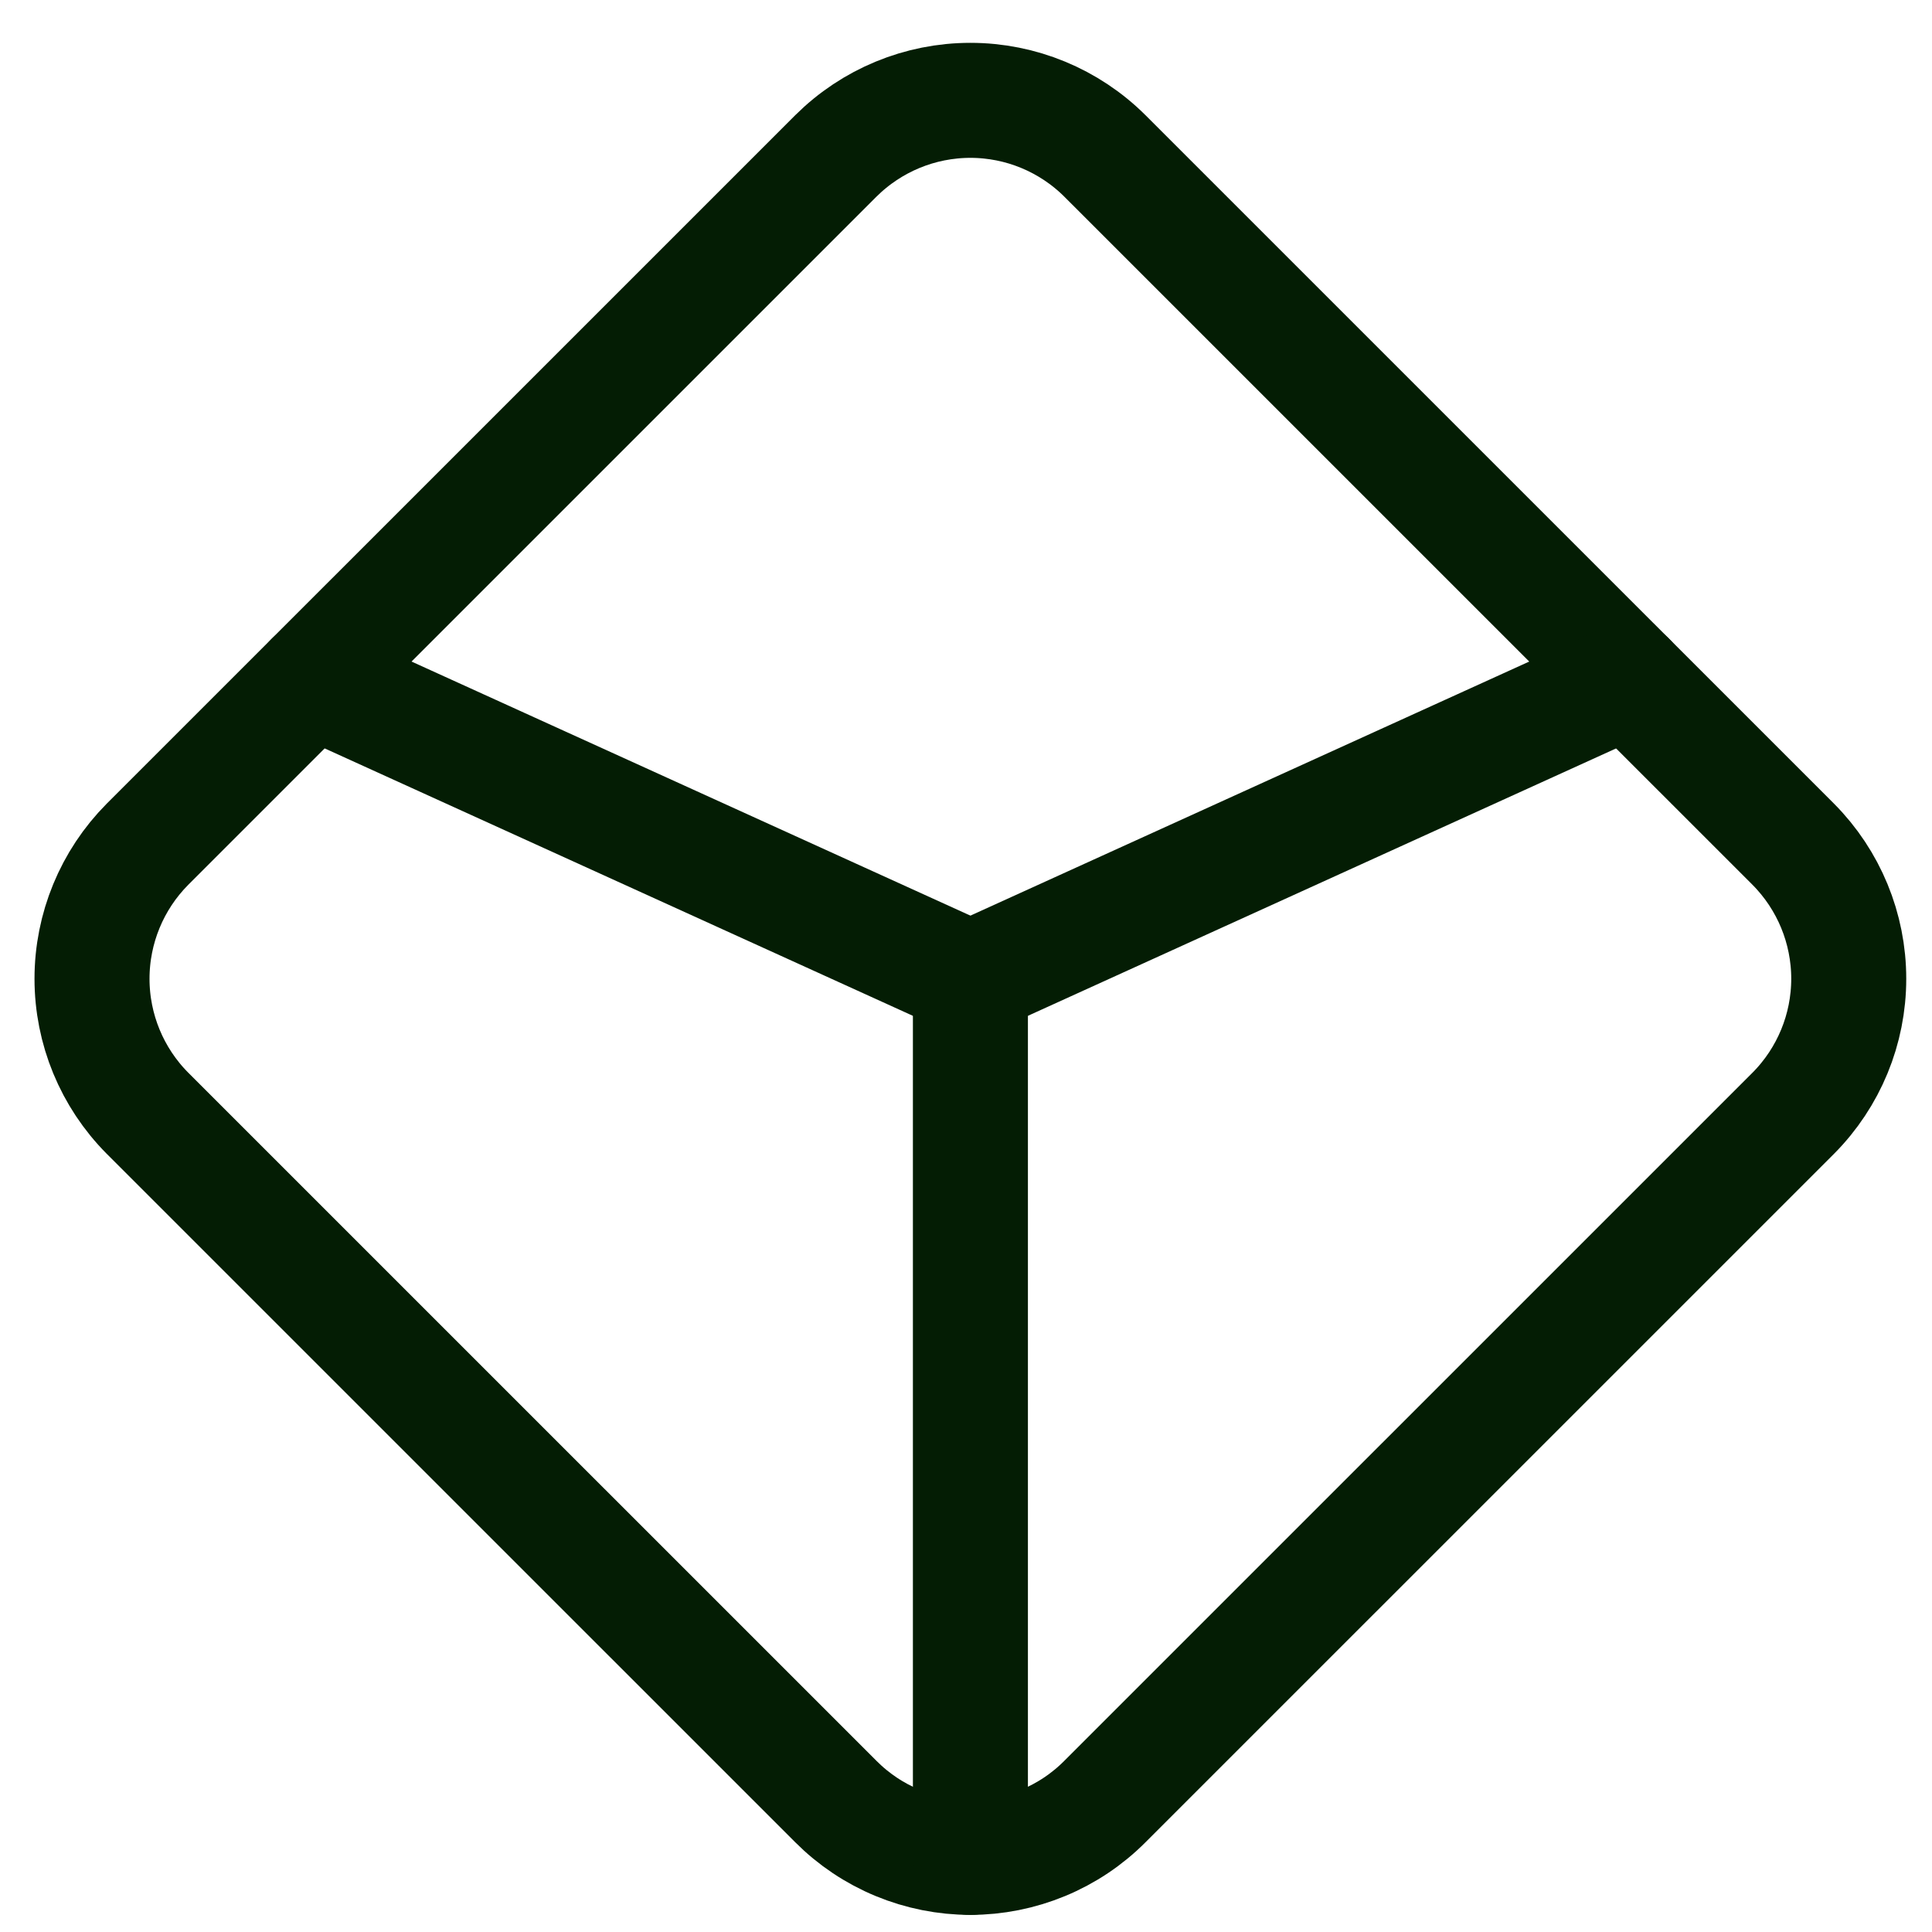 <svg width="32" height="32" viewBox="0 0 32 32" fill="none" xmlns="http://www.w3.org/2000/svg">
<path d="M13.846 29.841L2.442 18.438C1.854 17.846 1.524 17.046 1.524 16.211C1.524 15.377 1.854 14.576 2.442 13.984L13.846 2.581C14.438 1.993 15.238 1.662 16.073 1.662C16.907 1.662 17.708 1.993 18.299 2.581L29.703 13.984C30.291 14.576 30.621 15.377 30.621 16.211C30.621 17.046 30.291 17.846 29.703 18.438L18.299 29.841C18.007 30.134 17.66 30.366 17.278 30.524C16.896 30.682 16.486 30.764 16.073 30.764C15.659 30.764 15.249 30.682 14.867 30.524C14.485 30.366 14.138 30.134 13.846 29.841Z" stroke="#041D04" stroke-width="1.905" stroke-linecap="round" stroke-linejoin="round"/>
<path d="M16.073 30.764V16.211" stroke="#041D04" stroke-width="1.905" stroke-linecap="round" stroke-linejoin="round"/>
<path d="M5.172 11.256L16.073 16.212" stroke="#041D04" stroke-width="1.905" stroke-linecap="round" stroke-linejoin="round"/>
<path d="M26.974 11.256L16.073 16.212" stroke="#041D04" stroke-width="1.905" stroke-linecap="round" stroke-linejoin="round"/>
</svg>
